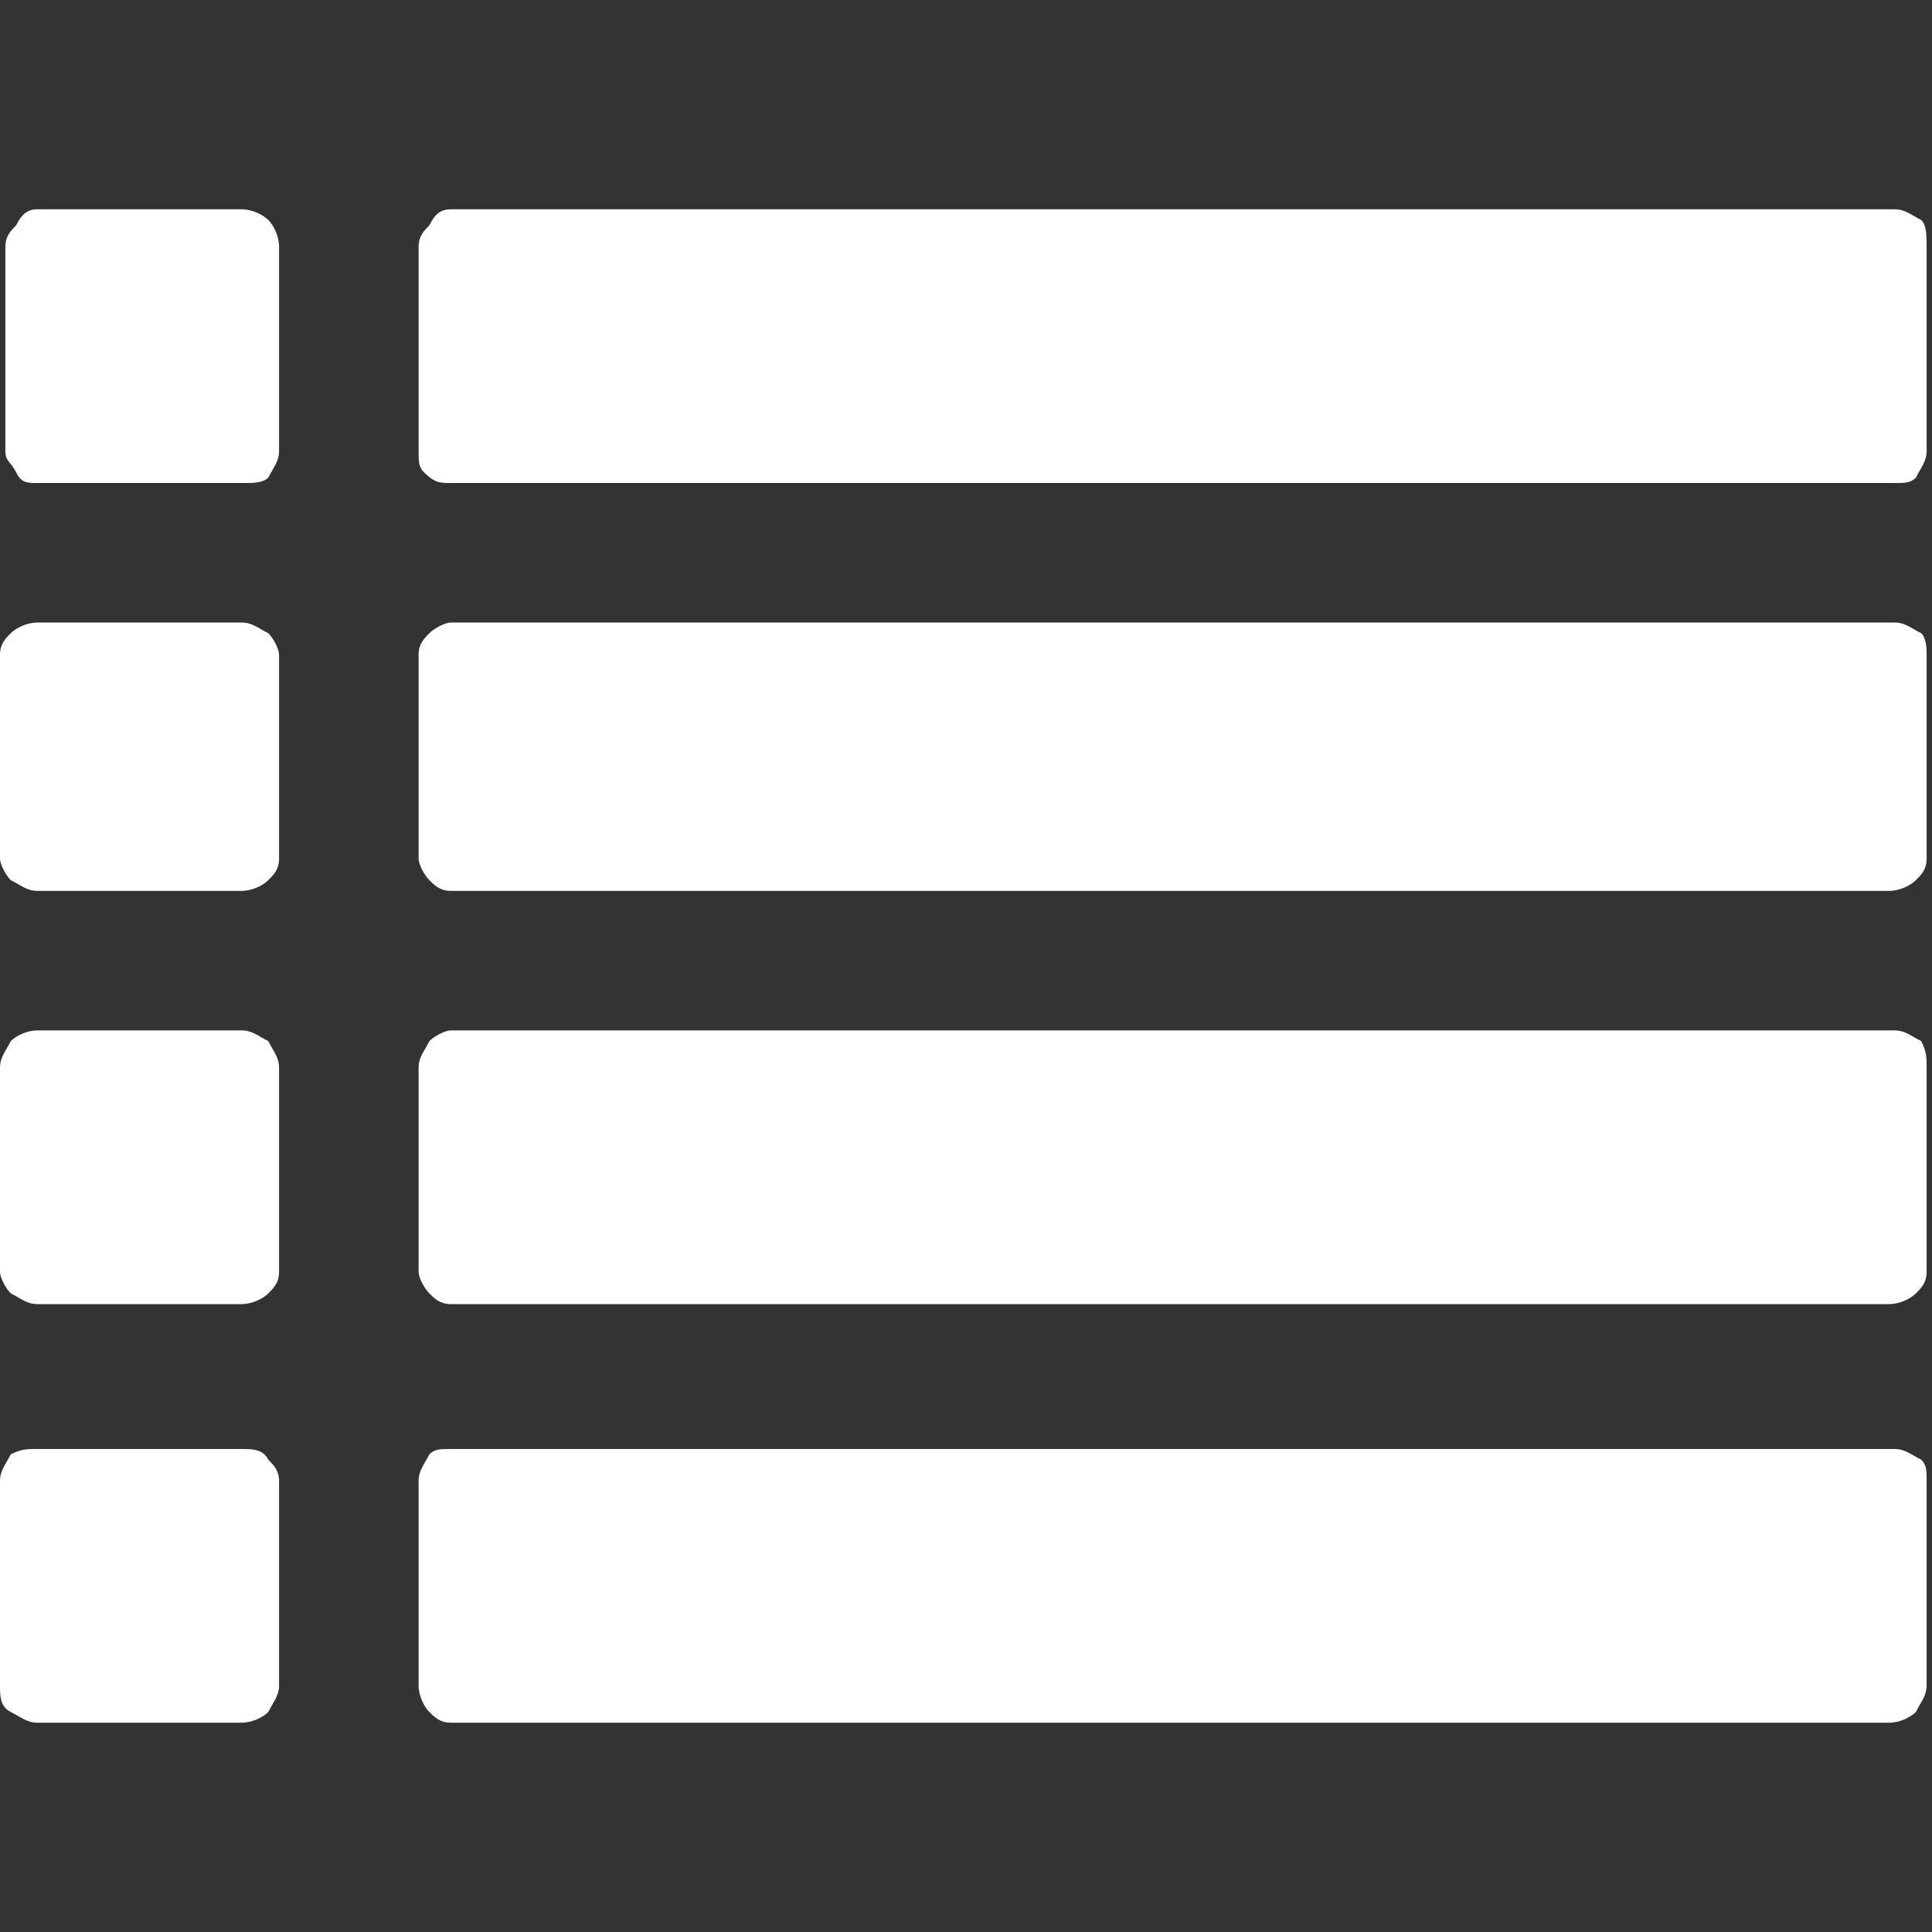 <?xml version="1.0" encoding="utf-8"?>
<!-- Generator: Adobe Illustrator 17.1.0, SVG Export Plug-In . SVG Version: 6.00 Build 0)  -->
<!DOCTYPE svg PUBLIC "-//W3C//DTD SVG 1.1//EN" "http://www.w3.org/Graphics/SVG/1.1/DTD/svg11.dtd">
<svg version="1.1" id="email" xmlns="http://www.w3.org/2000/svg" xmlns:xlink="http://www.w3.org/1999/xlink" x="0px" y="0px"
	 viewBox="0 0 36 36" enable-background="new 0 0 36 36" xml:space="preserve">
<rect x="0" y="0" width="36" height="36" fill="#333333" stroke="none"/>
<g>
	<path fill="#FFFFFF" d="M5.2,4.6v3.8c0,0.2-0.1,0.3-0.2,0.5C4.9,9,4.7,9,4.6,9H0.7C0.5,9,0.4,9,0.3,8.8S0.1,8.6,0.1,8.4V4.6
		c0-0.2,0.1-0.3,0.2-0.4C0.4,4,0.5,3.9,0.7,3.9h3.8C4.7,3.9,4.9,4,5,4.1C5.1,4.2,5.2,4.4,5.2,4.6z M5.2,12.2v3.8
		c0,0.2-0.1,0.3-0.2,0.4c-0.1,0.1-0.3,0.2-0.5,0.2H0.7c-0.2,0-0.3-0.1-0.5-0.2c-0.1-0.1-0.2-0.3-0.2-0.4v-3.8c0-0.2,0.1-0.3,0.2-0.4
		c0.1-0.1,0.3-0.2,0.5-0.2h3.8c0.2,0,0.3,0.1,0.5,0.2C5.1,11.9,5.2,12.1,5.2,12.2z M5.2,19.9v3.8c0,0.2-0.1,0.3-0.2,0.4
		c-0.1,0.1-0.3,0.2-0.5,0.2H0.7c-0.2,0-0.3-0.1-0.5-0.2c-0.1-0.1-0.2-0.3-0.2-0.4v-3.8c0-0.2,0.1-0.3,0.2-0.5
		c0.1-0.1,0.3-0.2,0.5-0.2h3.8c0.2,0,0.3,0.1,0.5,0.2C5.1,19.6,5.2,19.7,5.2,19.9z M5.2,27.6v3.8c0,0.2-0.1,0.3-0.2,0.5
		c-0.1,0.1-0.3,0.2-0.5,0.2H0.7c-0.2,0-0.3-0.1-0.5-0.2s-0.2-0.3-0.2-0.5v-3.8c0-0.2,0.1-0.3,0.2-0.5C0.4,27,0.5,27,0.7,27h3.8
		C4.7,27,4.9,27,5,27.2C5.1,27.3,5.2,27.4,5.2,27.6z M35.9,4.6v3.8c0,0.2-0.1,0.3-0.2,0.5C35.6,9,35.5,9,35.3,9H8.4
		C8.2,9,8.1,9,7.9,8.8C7.8,8.7,7.8,8.6,7.8,8.4V4.6c0-0.2,0.1-0.3,0.2-0.4C8.1,4,8.2,3.9,8.4,3.9h26.9c0.2,0,0.3,0.1,0.5,0.2
		C35.9,4.2,35.9,4.4,35.9,4.6z M35.9,12.2v3.8c0,0.2-0.1,0.3-0.2,0.4c-0.1,0.1-0.3,0.2-0.5,0.2H8.4c-0.2,0-0.3-0.1-0.4-0.2
		c-0.1-0.1-0.2-0.3-0.2-0.4v-3.8c0-0.2,0.1-0.3,0.2-0.4c0.1-0.1,0.3-0.2,0.4-0.2h26.9c0.2,0,0.3,0.1,0.5,0.2
		C35.9,11.9,35.9,12.1,35.9,12.2z M35.9,19.9v3.8c0,0.2-0.1,0.3-0.2,0.4c-0.1,0.1-0.3,0.2-0.5,0.2H8.4c-0.2,0-0.3-0.1-0.4-0.2
		c-0.1-0.1-0.2-0.3-0.2-0.4v-3.8c0-0.2,0.1-0.3,0.2-0.5c0.1-0.1,0.3-0.2,0.4-0.2h26.9c0.2,0,0.3,0.1,0.5,0.2
		C35.9,19.6,35.9,19.7,35.9,19.9z M35.9,27.6v3.8c0,0.2-0.1,0.3-0.2,0.5c-0.1,0.1-0.3,0.2-0.5,0.2H8.4c-0.2,0-0.3-0.1-0.4-0.2
		c-0.1-0.1-0.2-0.3-0.2-0.5v-3.8c0-0.2,0.1-0.3,0.2-0.5C8.1,27,8.2,27,8.4,27h26.9c0.2,0,0.3,0.1,0.5,0.2
		C35.9,27.3,35.9,27.4,35.9,27.6z"/>
</g>
</svg>
